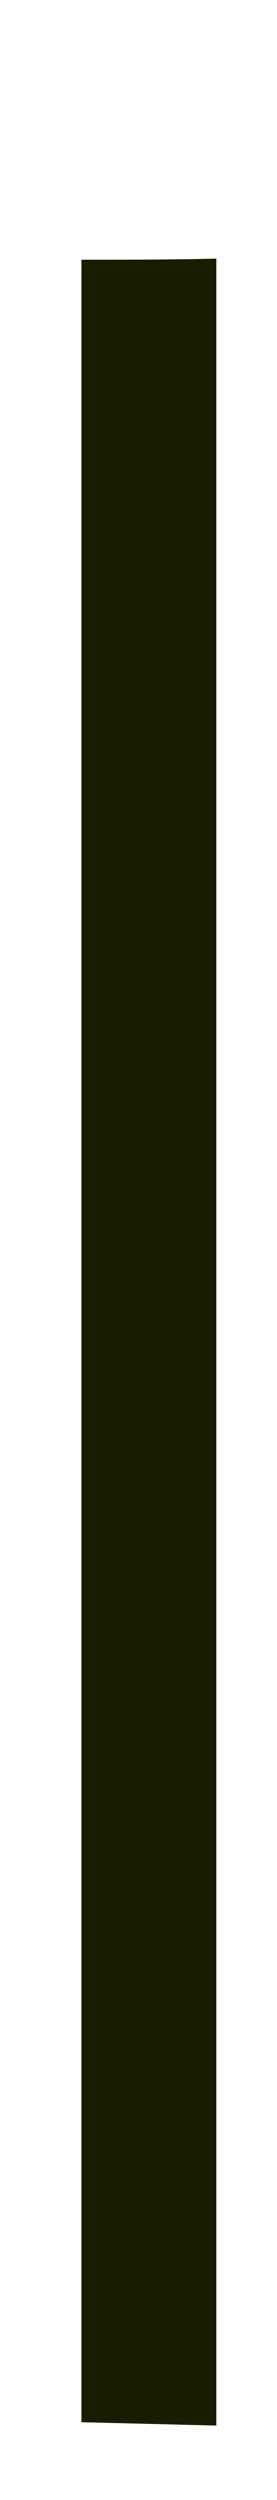 <?xml version="1.0" encoding="UTF-8" standalone="no"?><svg width='1' height='9' viewBox='0 0 1 9' fill='none' xmlns='http://www.w3.org/2000/svg'>
<path d='M0.294 8.72V0.935C0.456 0.935 0.618 0.935 0.781 0.931V8.732C0.618 8.728 0.456 8.724 0.294 8.72Z' fill='#171E00'/>
</svg>
